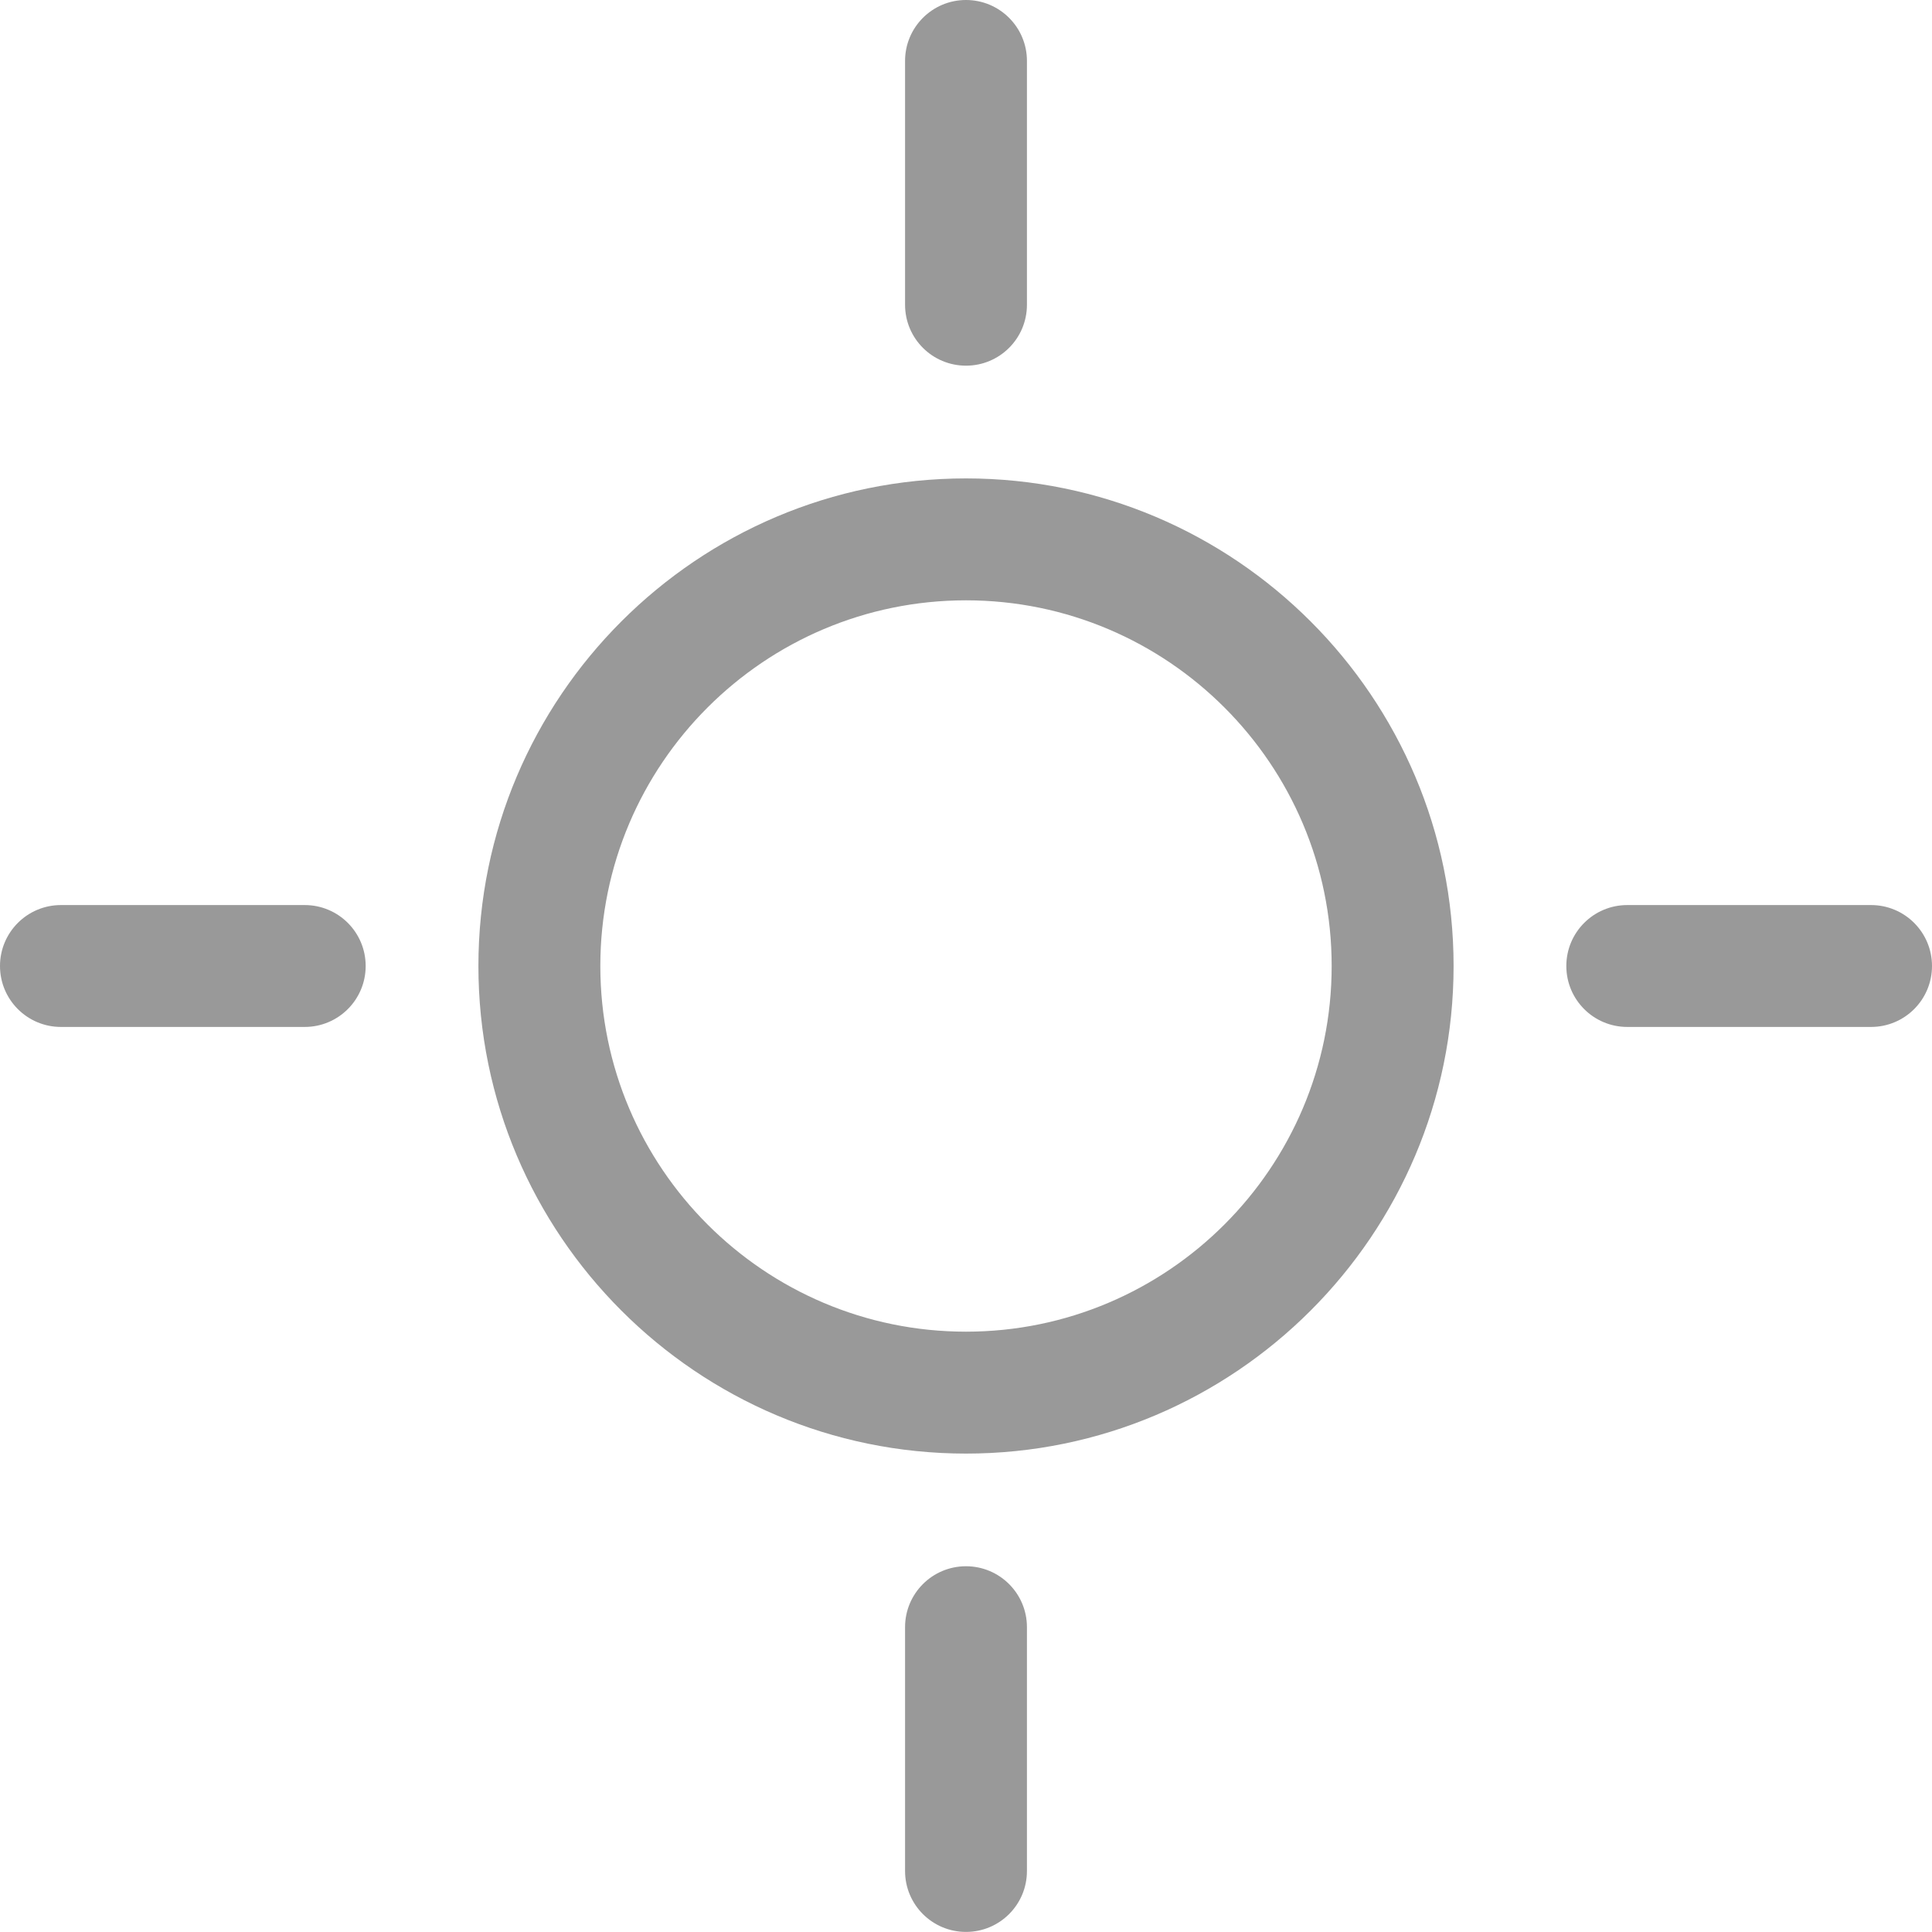 <?xml version="1.0" encoding="UTF-8"?>
<svg width="48px" height="48px" viewBox="0 0 48 48" version="1.1" xmlns="http://www.w3.org/2000/svg" xmlns:xlink="http://www.w3.org/1999/xlink">
    <!-- Generator: Sketch 51 (57462) - http://www.bohemiancoding.com/sketch -->
    <title>ICONS/device_icon_brightness_weak</title>
    <desc>Created with Sketch.</desc>
    <defs></defs>
    <g id="ICONS/device_icon_brightness_weak" stroke="none" stroke-width="1" fill="none" fill-rule="evenodd">
        <path d="M24,14.915 C18.989,14.915 14.915,18.989 14.915,24 C14.915,29.011 18.989,33.085 24,33.085 C29.011,33.085 33.085,29.011 33.085,24 C33.085,18.989 29.011,14.915 24,14.915 M24,36.114 C17.321,36.114 11.886,30.679 11.886,24 C11.886,17.321 17.321,11.886 24,11.886 C30.679,11.886 36.114,17.321 36.114,24 C36.114,30.679 30.679,36.114 24,36.114 Z M24,9.085 C23.164,9.085 22.486,8.409 22.486,7.571 L22.486,1.514 C22.486,0.677 23.164,0 24,0 C24.836,0 25.514,0.677 25.514,1.514 L25.514,7.571 C25.514,8.409 24.836,9.085 24,9.085 Z M24,47.998 C23.164,47.998 22.486,47.322 22.486,46.484 L22.486,40.427 C22.486,39.59 23.164,38.913 24,38.913 C24.836,38.913 25.514,39.59 25.514,40.427 L25.514,46.484 C25.514,47.322 24.836,47.998 24,47.998 Z M46.486,25.514 L40.429,25.514 C39.593,25.514 38.915,24.837 38.915,24 C38.915,23.163 39.593,22.486 40.429,22.486 L46.486,22.486 C47.322,22.486 48,23.163 48,24 C48,24.837 47.322,25.514 46.486,25.514 Z M7.571,25.514 L1.514,25.514 C0.678,25.514 0,24.837 0,24 C0,23.163 0.678,22.486 1.514,22.486 L7.571,22.486 C8.407,22.486 9.085,23.163 9.085,24 C9.085,24.837 8.407,25.514 7.571,25.514 Z" id="Combined-Shape" fill="#999999"></path>
    </g>
</svg>